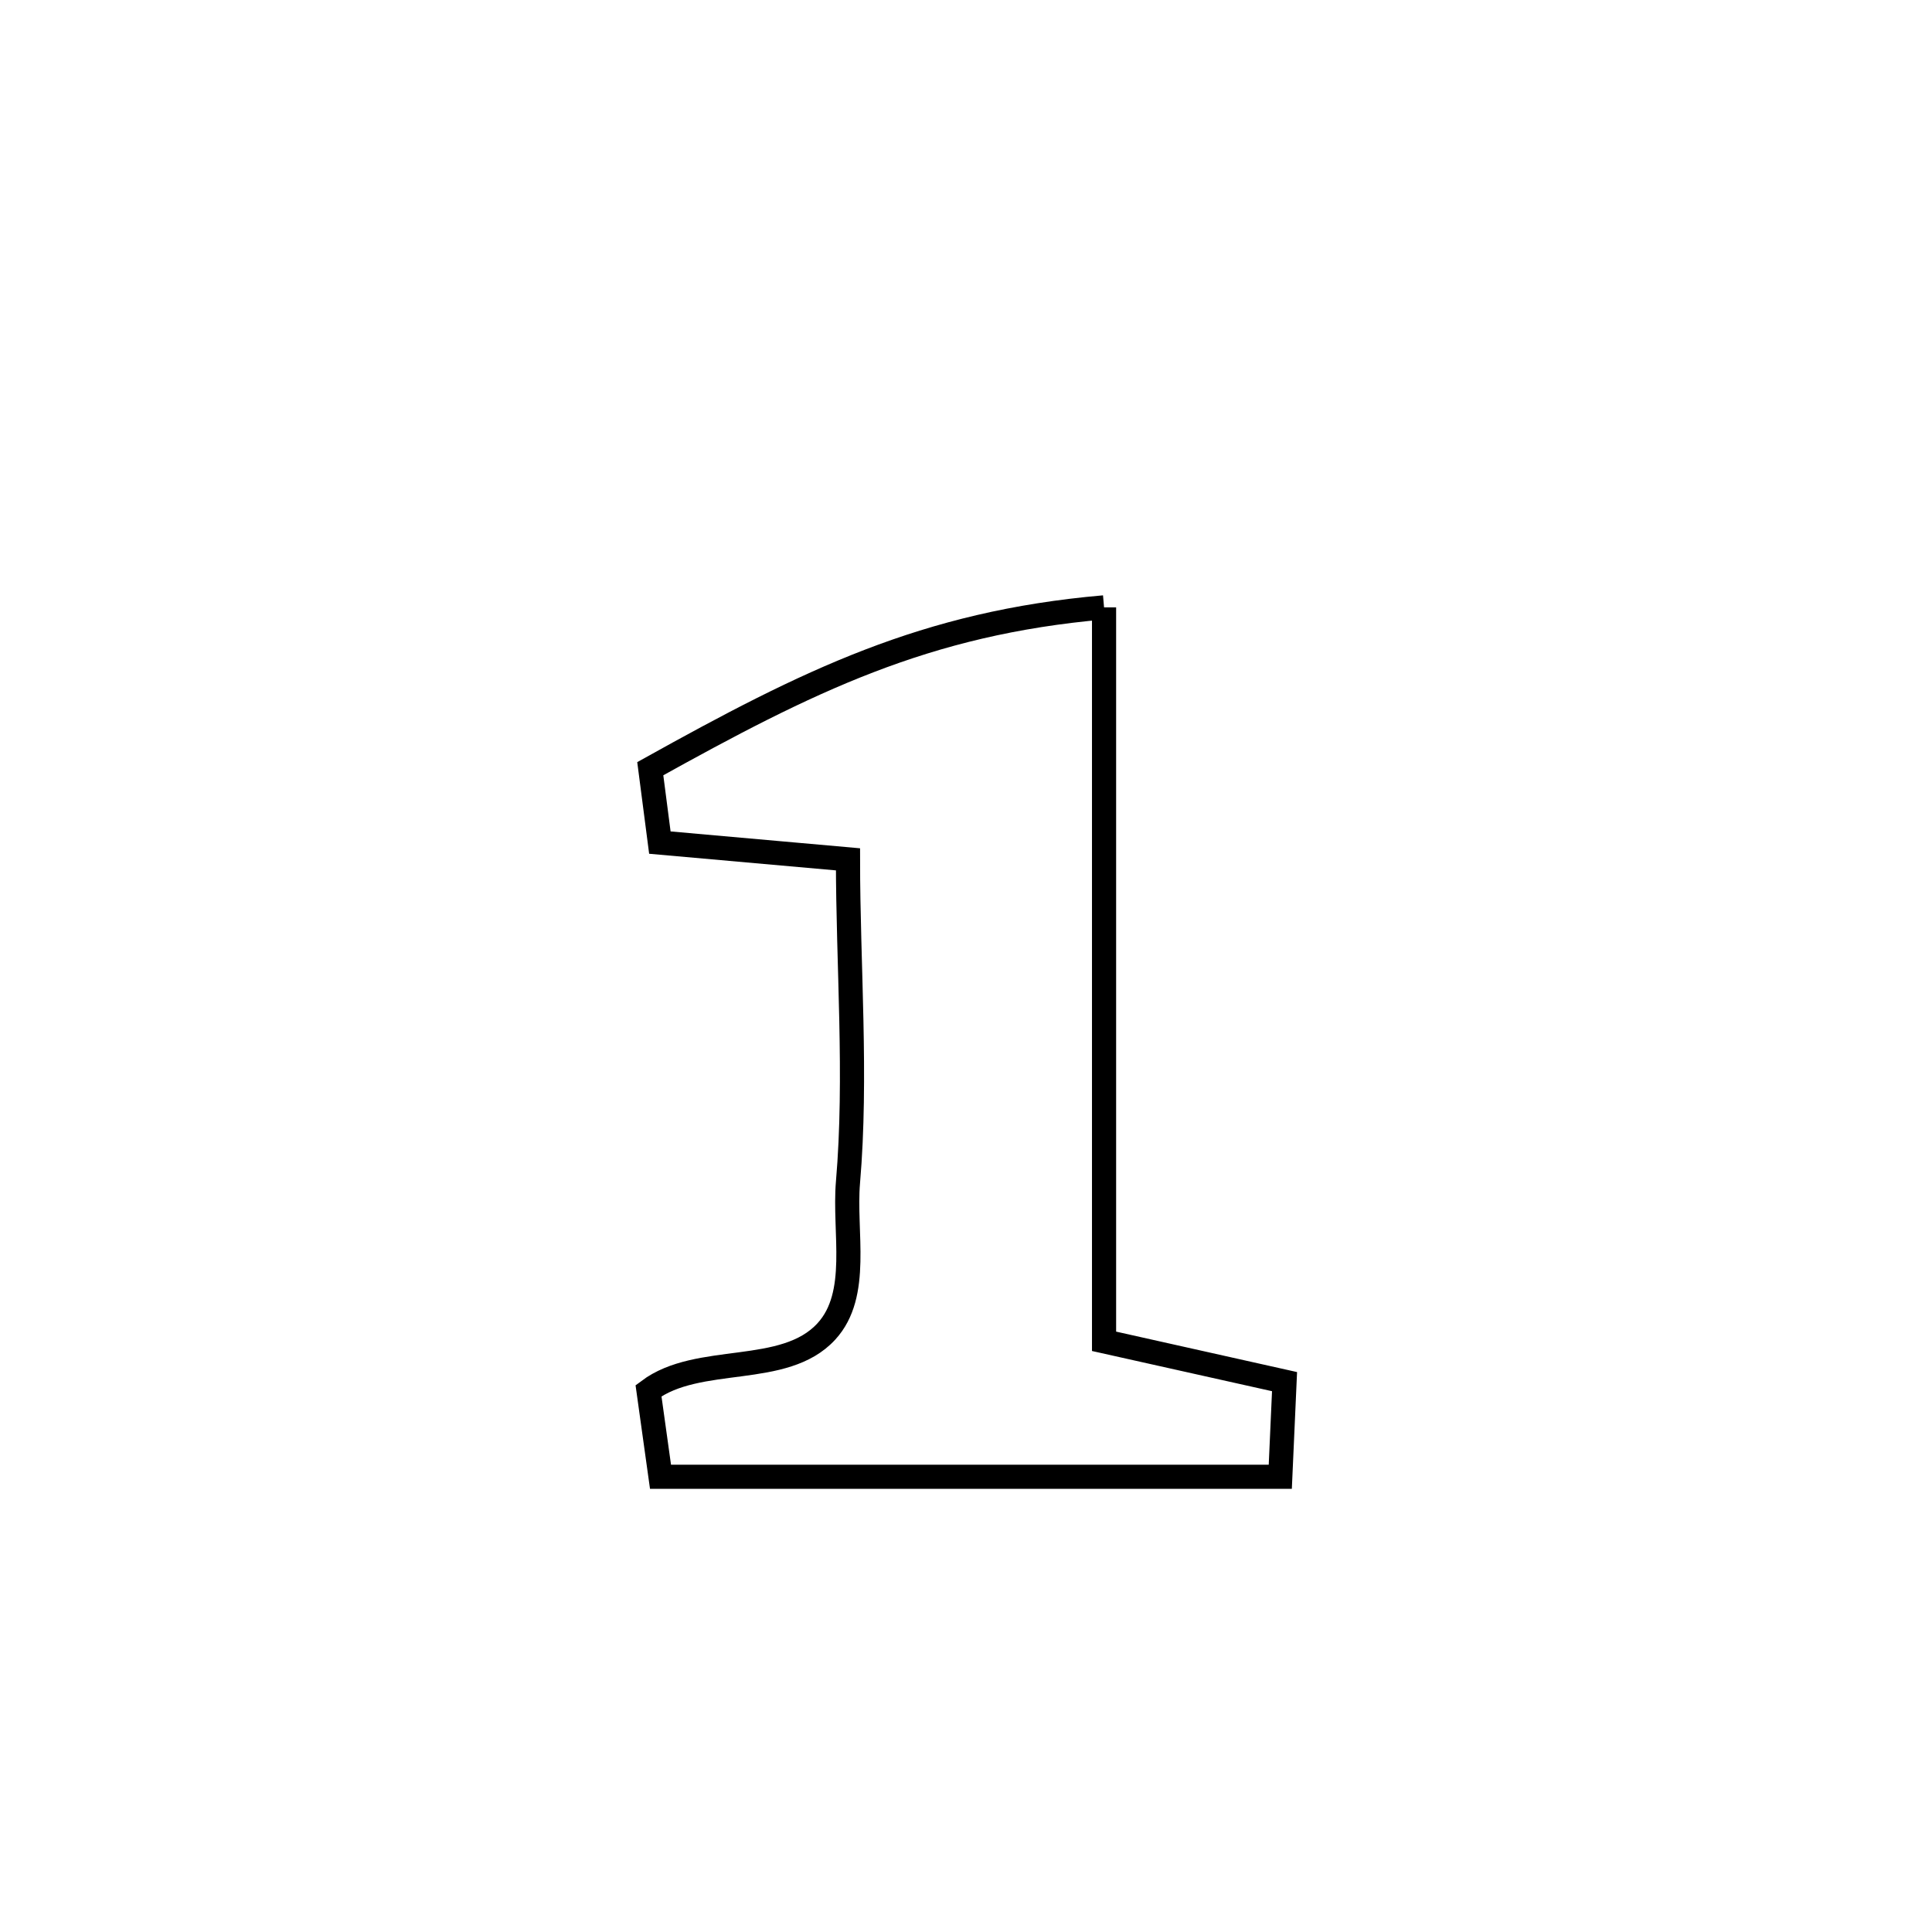 <svg xmlns="http://www.w3.org/2000/svg" viewBox="0.0 0.0 24.0 24.0" height="200px" width="200px"><path fill="none" stroke="black" stroke-width=".3" stroke-opacity="1.0"  filling="0" d="M13.715 7.545 L13.715 7.545 C13.715 9.065 13.715 10.584 13.715 12.104 C13.715 13.623 13.715 15.142 13.715 16.662 L13.715 16.662 C13.783 16.677 15.802 17.128 15.957 17.163 L15.957 17.163 C15.939 17.557 15.921 17.951 15.904 18.345 L15.904 18.345 C14.62 18.345 13.337 18.345 12.054 18.345 C10.771 18.345 9.488 18.345 8.205 18.345 L8.205 18.345 C8.155 17.989 8.106 17.633 8.056 17.276 L8.056 17.276 C8.677 16.81 9.742 17.112 10.266 16.539 C10.688 16.079 10.481 15.308 10.534 14.686 C10.646 13.376 10.534 11.991 10.534 10.675 L10.534 10.675 C9.79 10.609 8.941 10.533 8.197 10.467 L8.197 10.467 C8.157 10.161 8.118 9.855 8.078 9.549 L8.078 9.549 C10.035 8.461 11.49 7.738 13.715 7.545 L13.715 7.545"></path></svg>